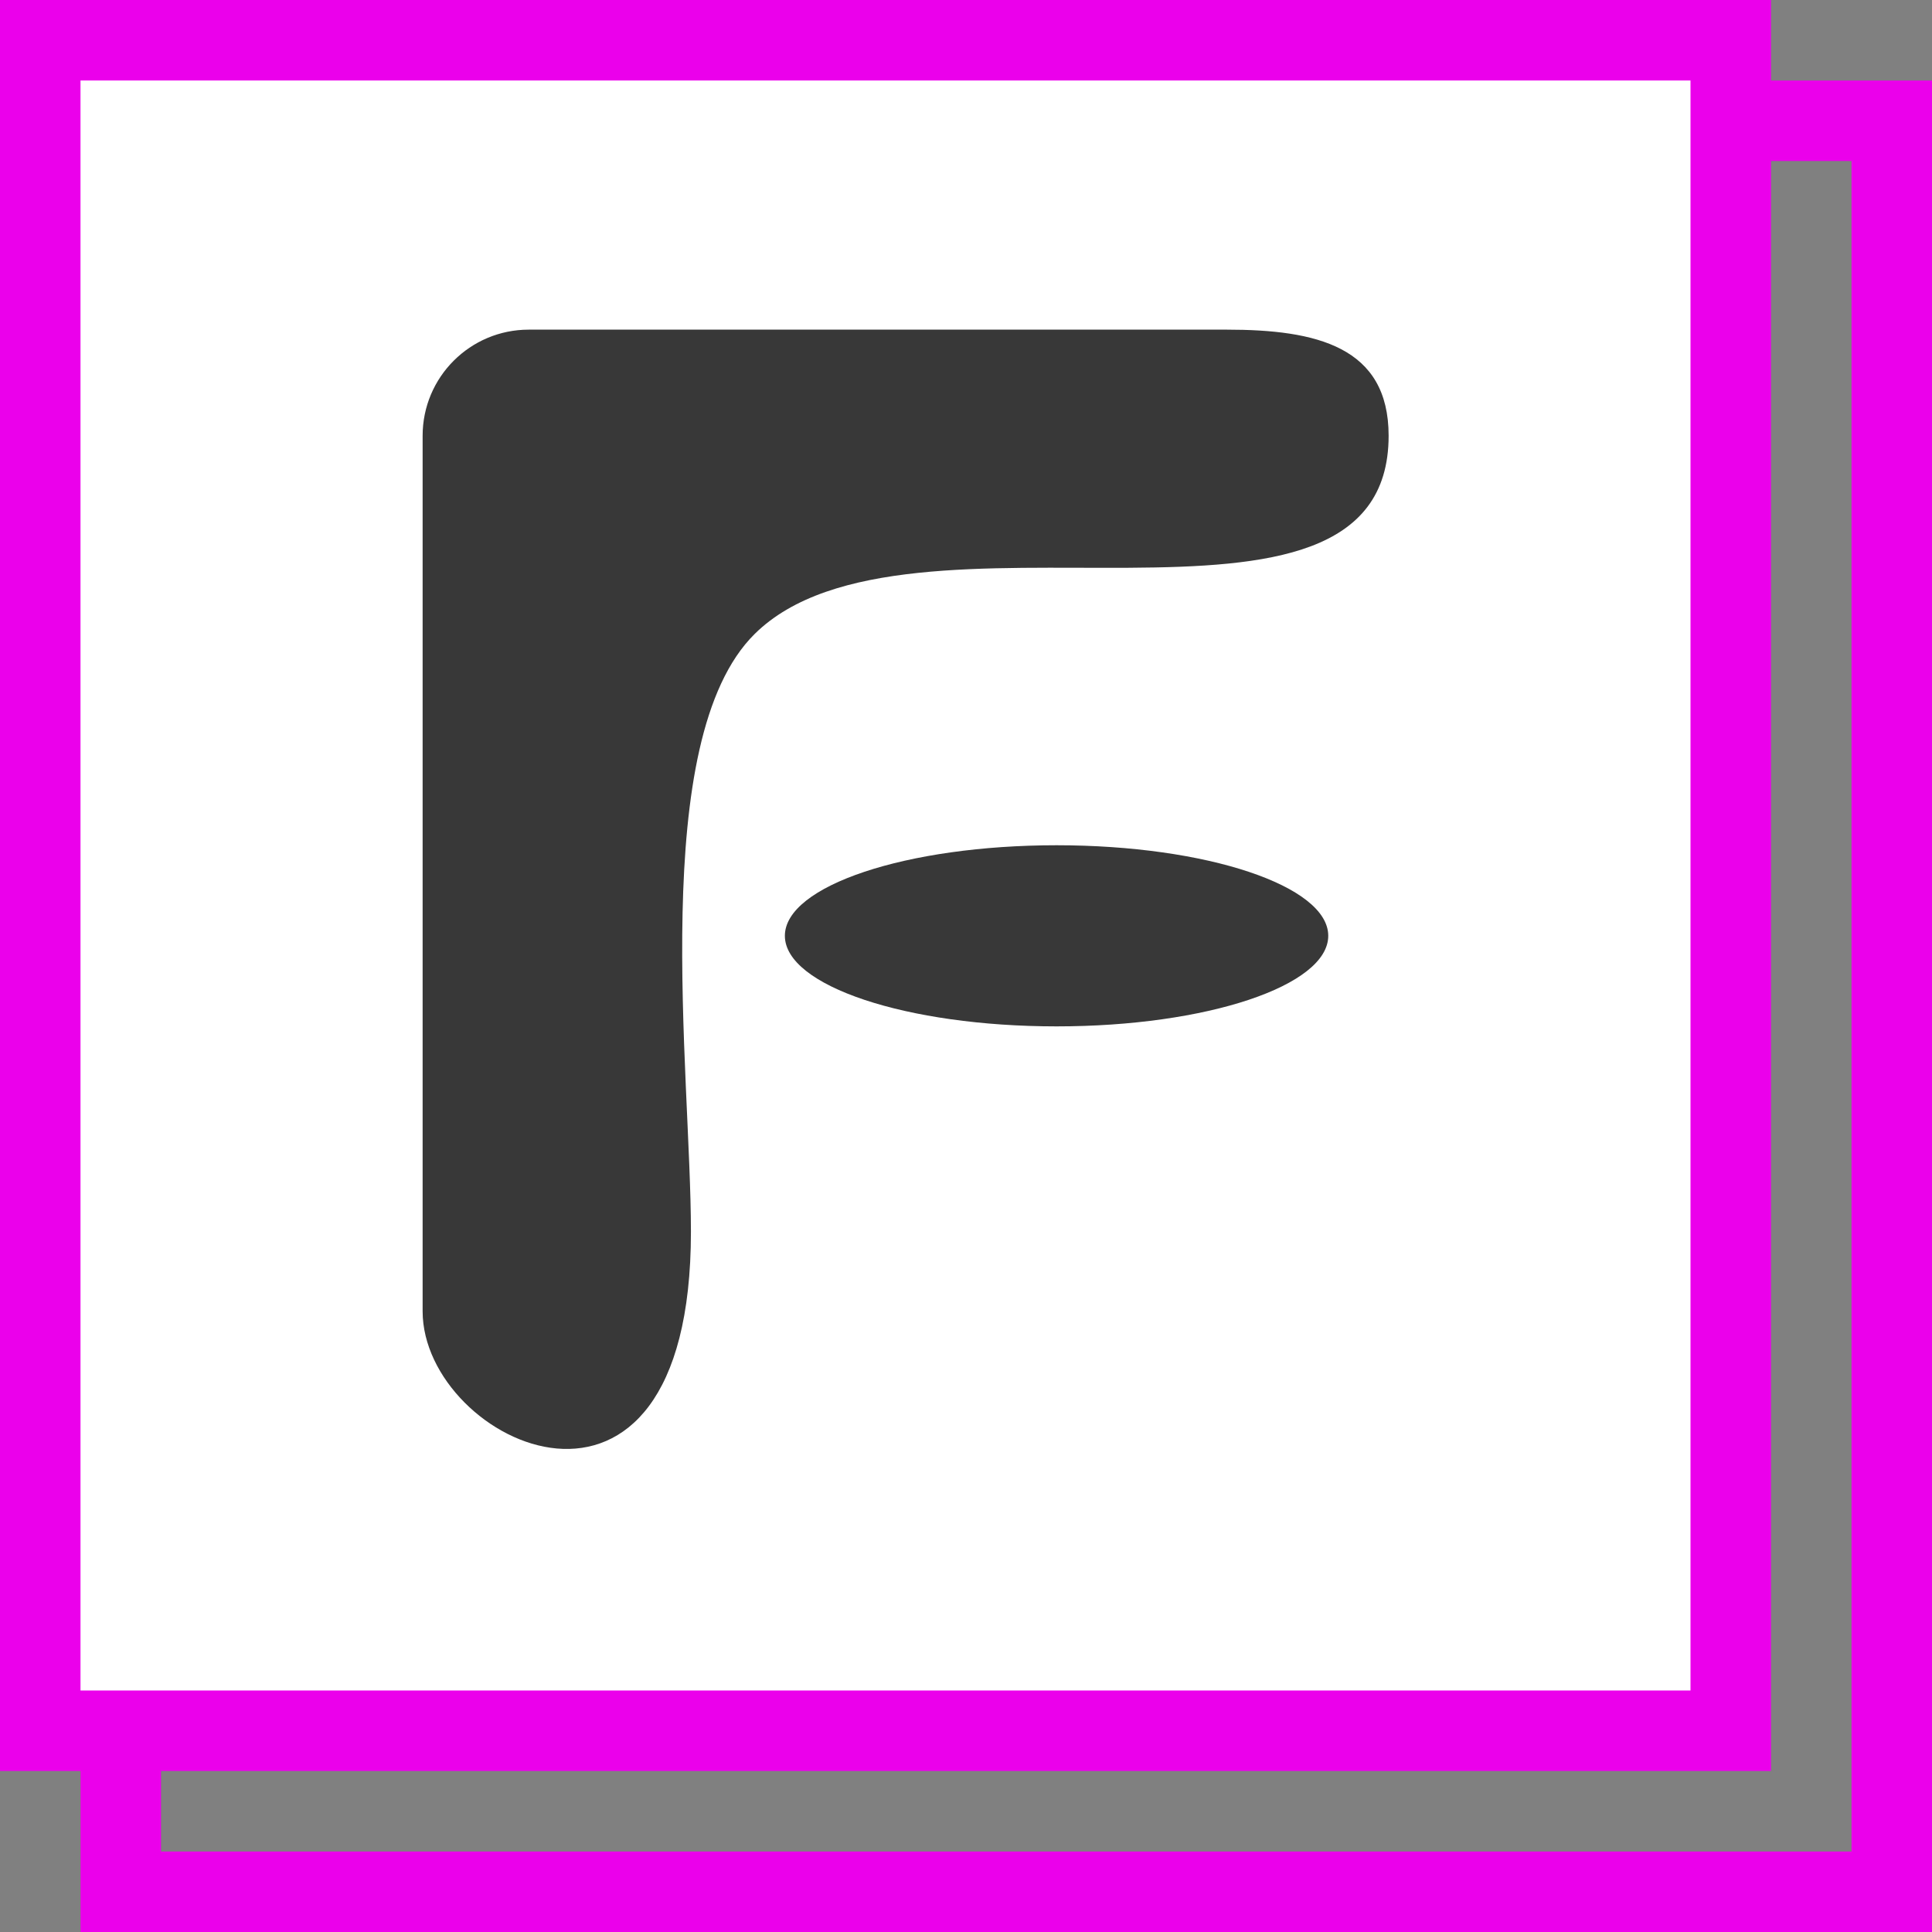 <svg width="24" height="24" viewBox="0 0 24 24" fill="none" xmlns="http://www.w3.org/2000/svg">
<rect x="0" y="0" width="24" height="24" fill="#808080" stroke="none"/>
<g clip-path="url(#clip0_7893_6940)">
<path d="M1.5 1.5H23.5V23.5H1.5V1.5Z" stroke="#EB00EB"/>
<path d="M0.5 0.5H21.5V21.5H0.5V0.5Z" fill="white" stroke="#EB00EB"/>
<path d="M5.25 16.289V5.413C5.25 4.685 5.84 4.095 6.568 4.095H15.241C16.35 4.095 17.25 4.304 17.25 5.413C17.25 8.379 11.271 6 9.375 7.875C8.042 9.193 8.583 13.322 8.583 15.3C8.583 19.518 5.25 17.936 5.25 16.289Z" fill="#383838"/>
<path d="M16.5 11.625C16.5 12.246 14.989 12.75 13.125 12.75C11.261 12.75 9.75 12.246 9.75 11.625C9.75 11.004 11.261 10.5 13.125 10.5C14.989 10.5 16.5 11.004 16.5 11.625Z" fill="#383838"/>
</g>
<defs>
<clipPath id="clip0_7893_6940">
<rect width="24" height="24" fill="white"/>
</clipPath>
</defs>
</svg>

